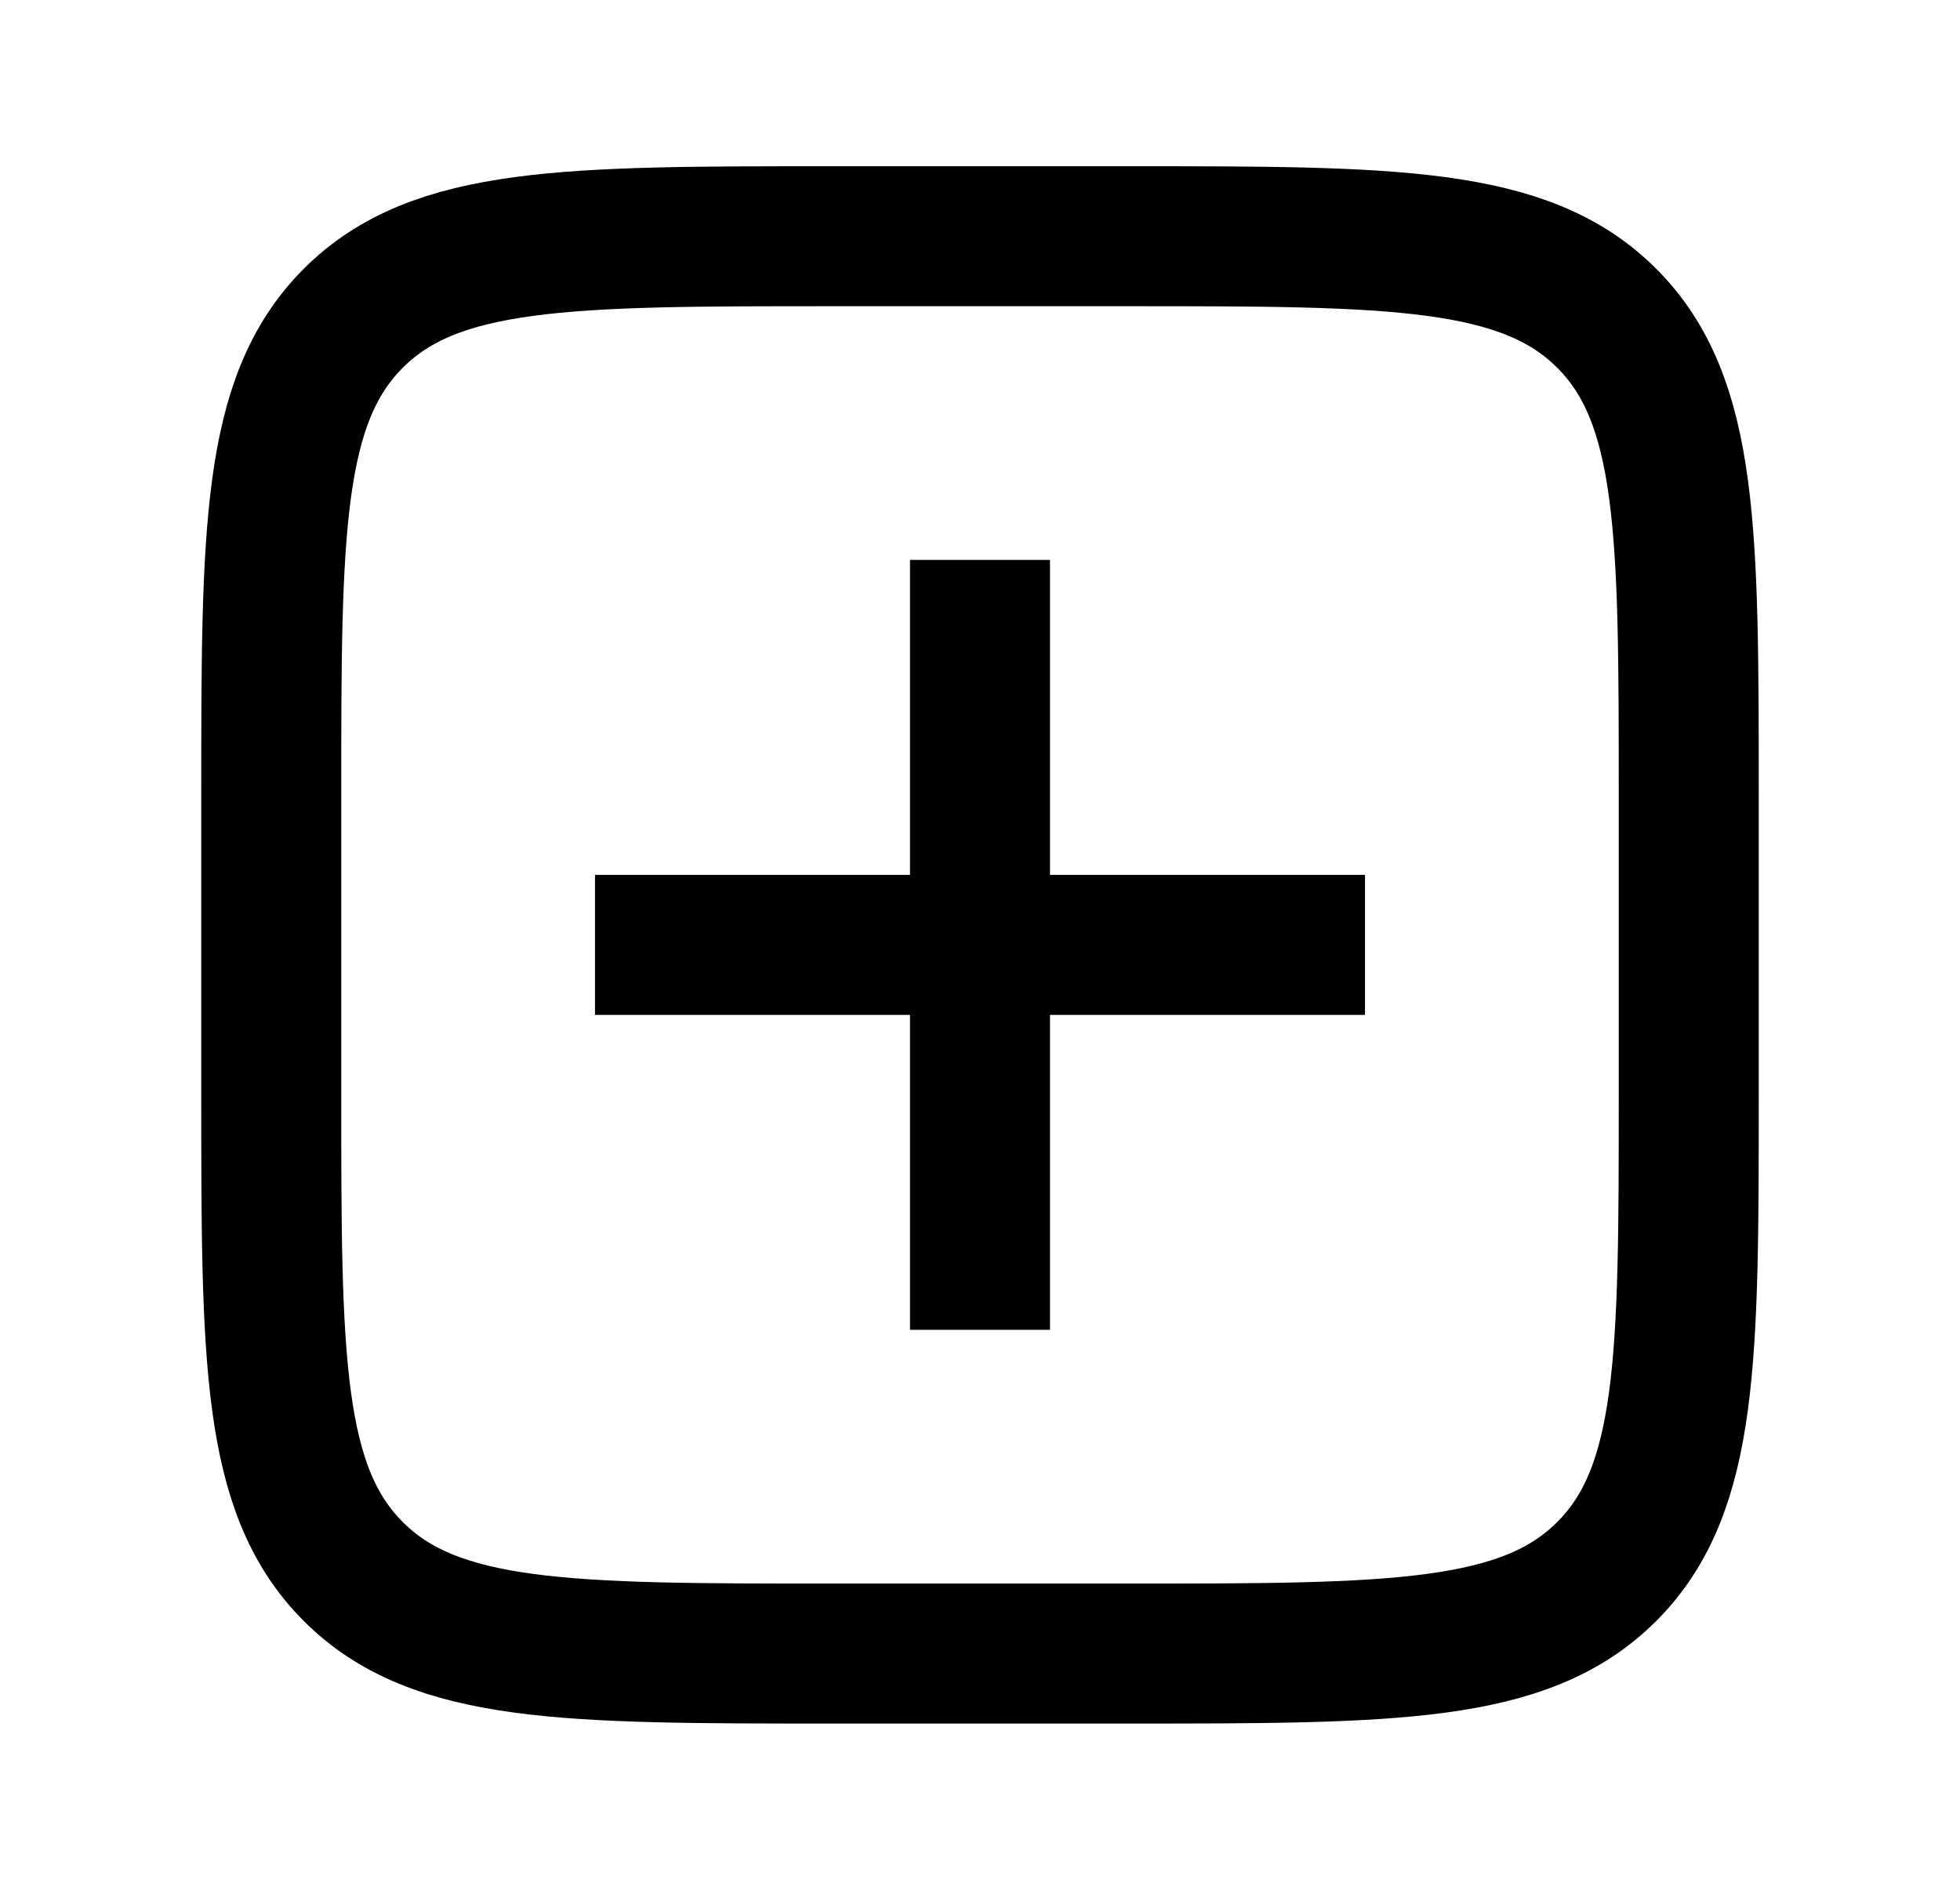 <svg width="28" height="27" viewBox="0 0 28 27" fill="none" xmlns="http://www.w3.org/2000/svg">
<path d="M3.875 11.375C3.875 7.604 3.875 5.718 5.047 4.547C6.218 3.375 8.104 3.375 11.875 3.375H16.125C19.896 3.375 21.782 3.375 22.953 4.547C24.125 5.718 24.125 7.604 24.125 11.375V15.625C24.125 19.396 24.125 21.282 22.953 22.453C21.782 23.625 19.896 23.625 16.125 23.625H11.875C8.104 23.625 6.218 23.625 5.047 22.453C3.875 21.282 3.875 19.396 3.875 15.625V11.375Z" stroke="black" stroke-width="2"/>
<path d="M14 9L14 18" stroke="black" stroke-width="2" stroke-linecap="square" stroke-linejoin="round"/>
<path d="M18.5 13.5L9.5 13.5" stroke="black" stroke-width="2" stroke-linecap="square" stroke-linejoin="round"/>
</svg>

